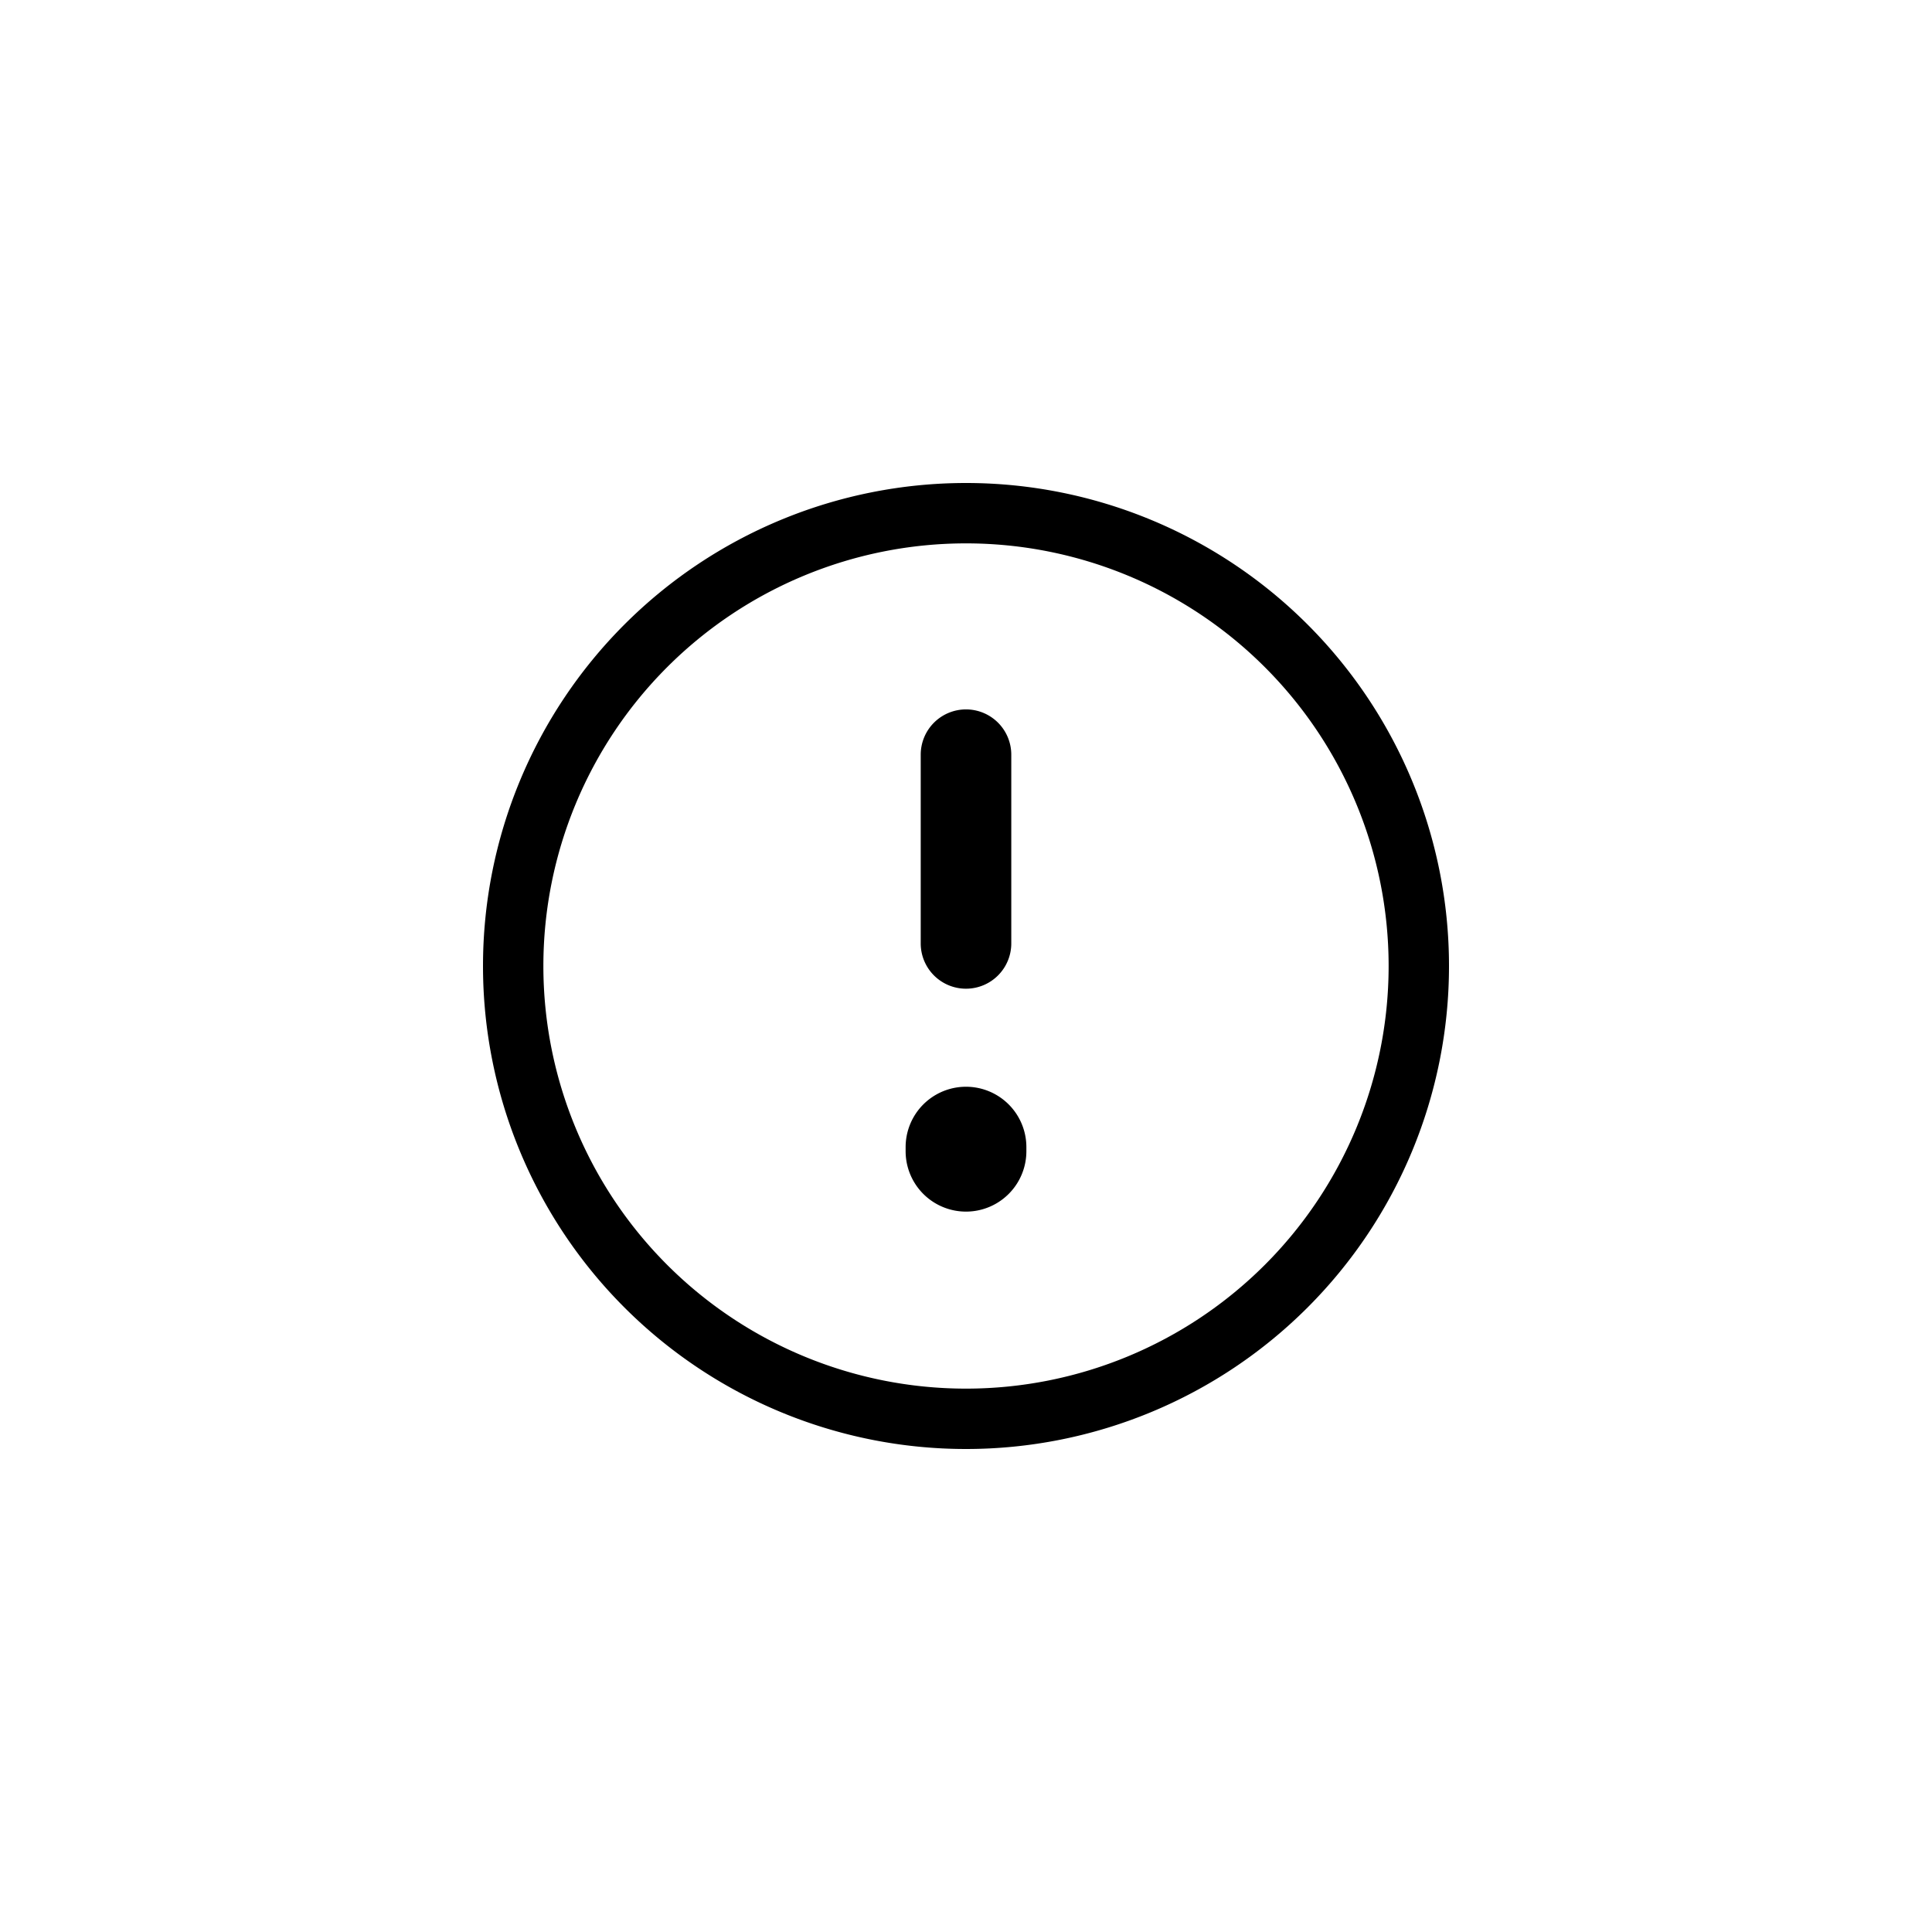 <svg xmlns="http://www.w3.org/2000/svg" viewBox="0 0 32 32" fill-rule="evenodd" stroke-linejoin="round" stroke-miterlimit="2"><path d="M9 16a7 7 0 0 0 14 0 7 7 0 0 0-14 0zm7-8a8 8 0 0 0 0 16 8 8 0 0 0 0-16zm0 3.75a.75.75 0 0 1 .75.75v3.126a.75.75 0 0 1-1.5 0V12.5a.75.75 0 0 1 .75-.75zM17 19a1 1 0 0 0-2 0v.068a1 1 0 0 0 2 0V19z" /></svg>